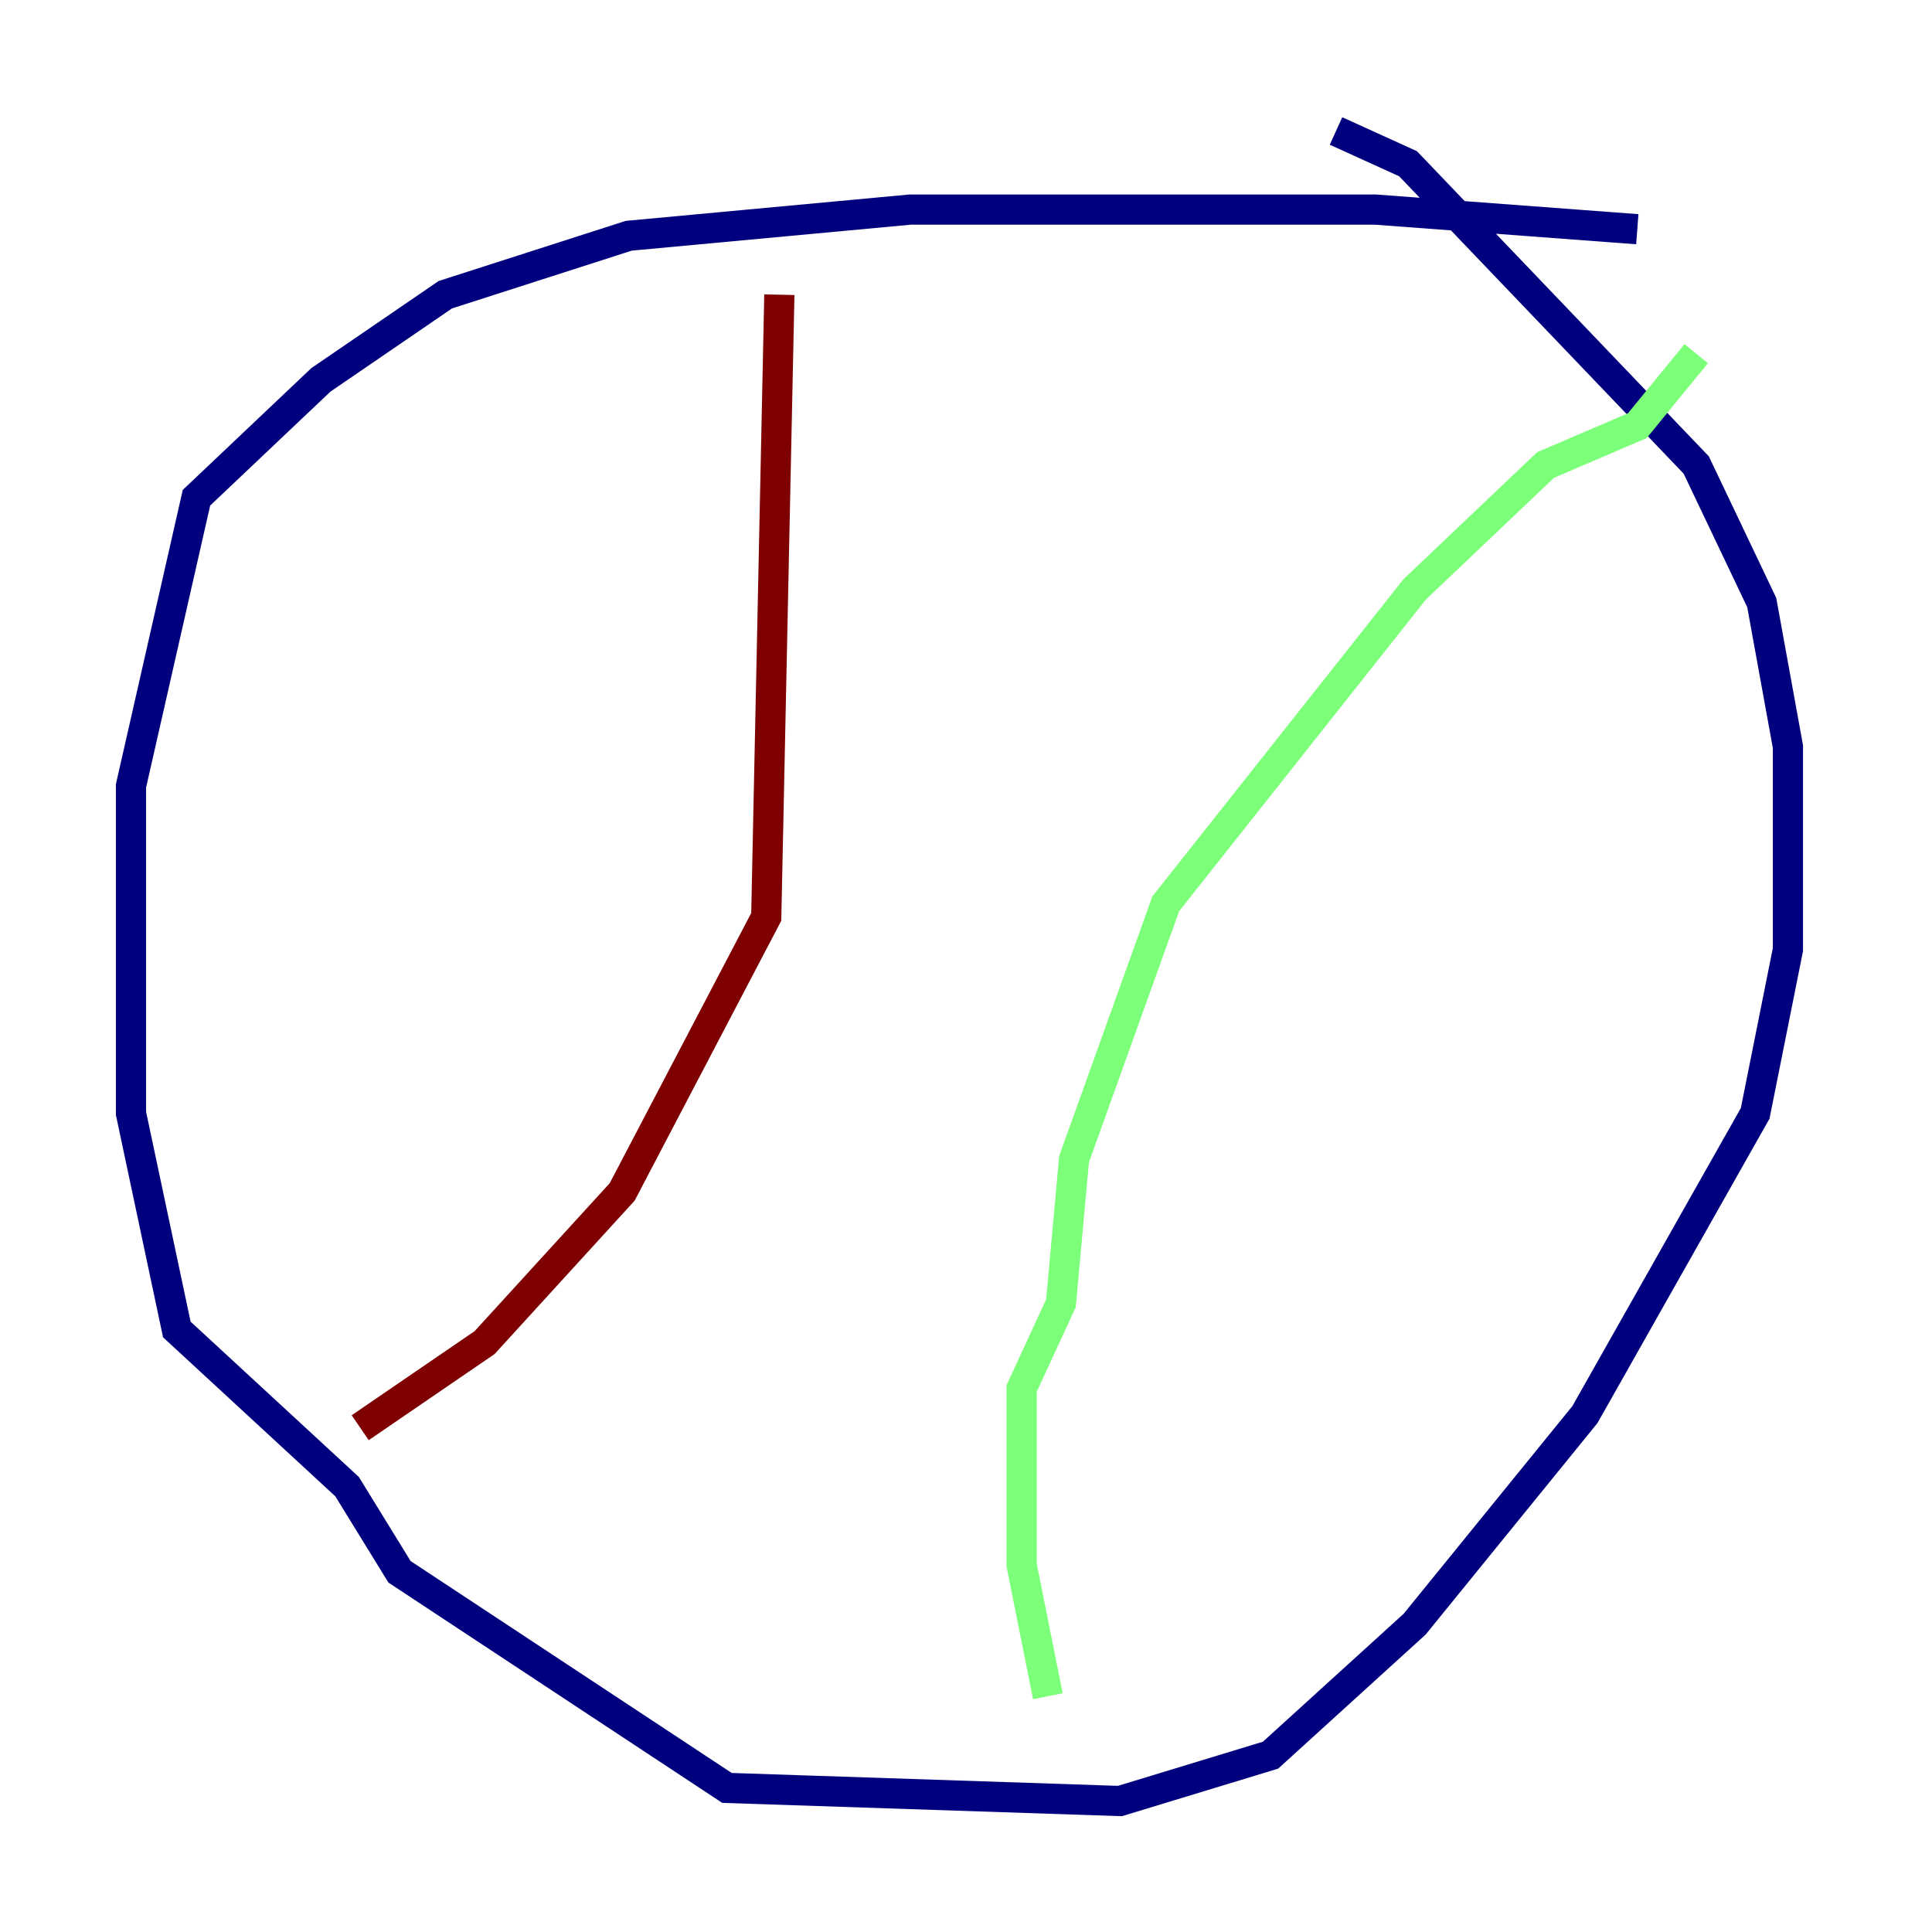 <?xml version="1.0" encoding="utf-8" ?>
<svg baseProfile="tiny" height="128" version="1.2" viewBox="0,0,128,128" width="128" xmlns="http://www.w3.org/2000/svg" xmlns:ev="http://www.w3.org/2001/xml-events" xmlns:xlink="http://www.w3.org/1999/xlink"><defs /><polyline fill="none" points="88.515,8.678 93.288,10.848 112.38,30.807 116.719,39.919 118.454,49.464 118.454,62.915 116.285,73.763 105.003,93.722 93.722,107.607 84.176,116.285 74.197,119.322 48.163,118.454 26.468,104.136 22.997,98.495 11.715,88.081 8.678,73.763 8.678,52.068 13.017,32.976 21.261,25.166 29.505,19.525 41.654,15.62 60.312,13.885 91.119,13.885 108.475,15.186" stroke="#00007f" stroke-width="2" /><polyline fill="none" points="112.38,23.43 108.475,28.203 102.4,30.807 93.722,39.051 77.234,59.878 71.159,76.8 70.291,86.346 67.688,91.986 67.688,103.702 69.424,112.38" stroke="#7cff79" stroke-width="2" /><polyline fill="none" points="51.634,19.525 50.766,60.746 41.22,78.969 32.108,88.949 23.864,94.59" stroke="#7f0000" stroke-width="2" /></svg>